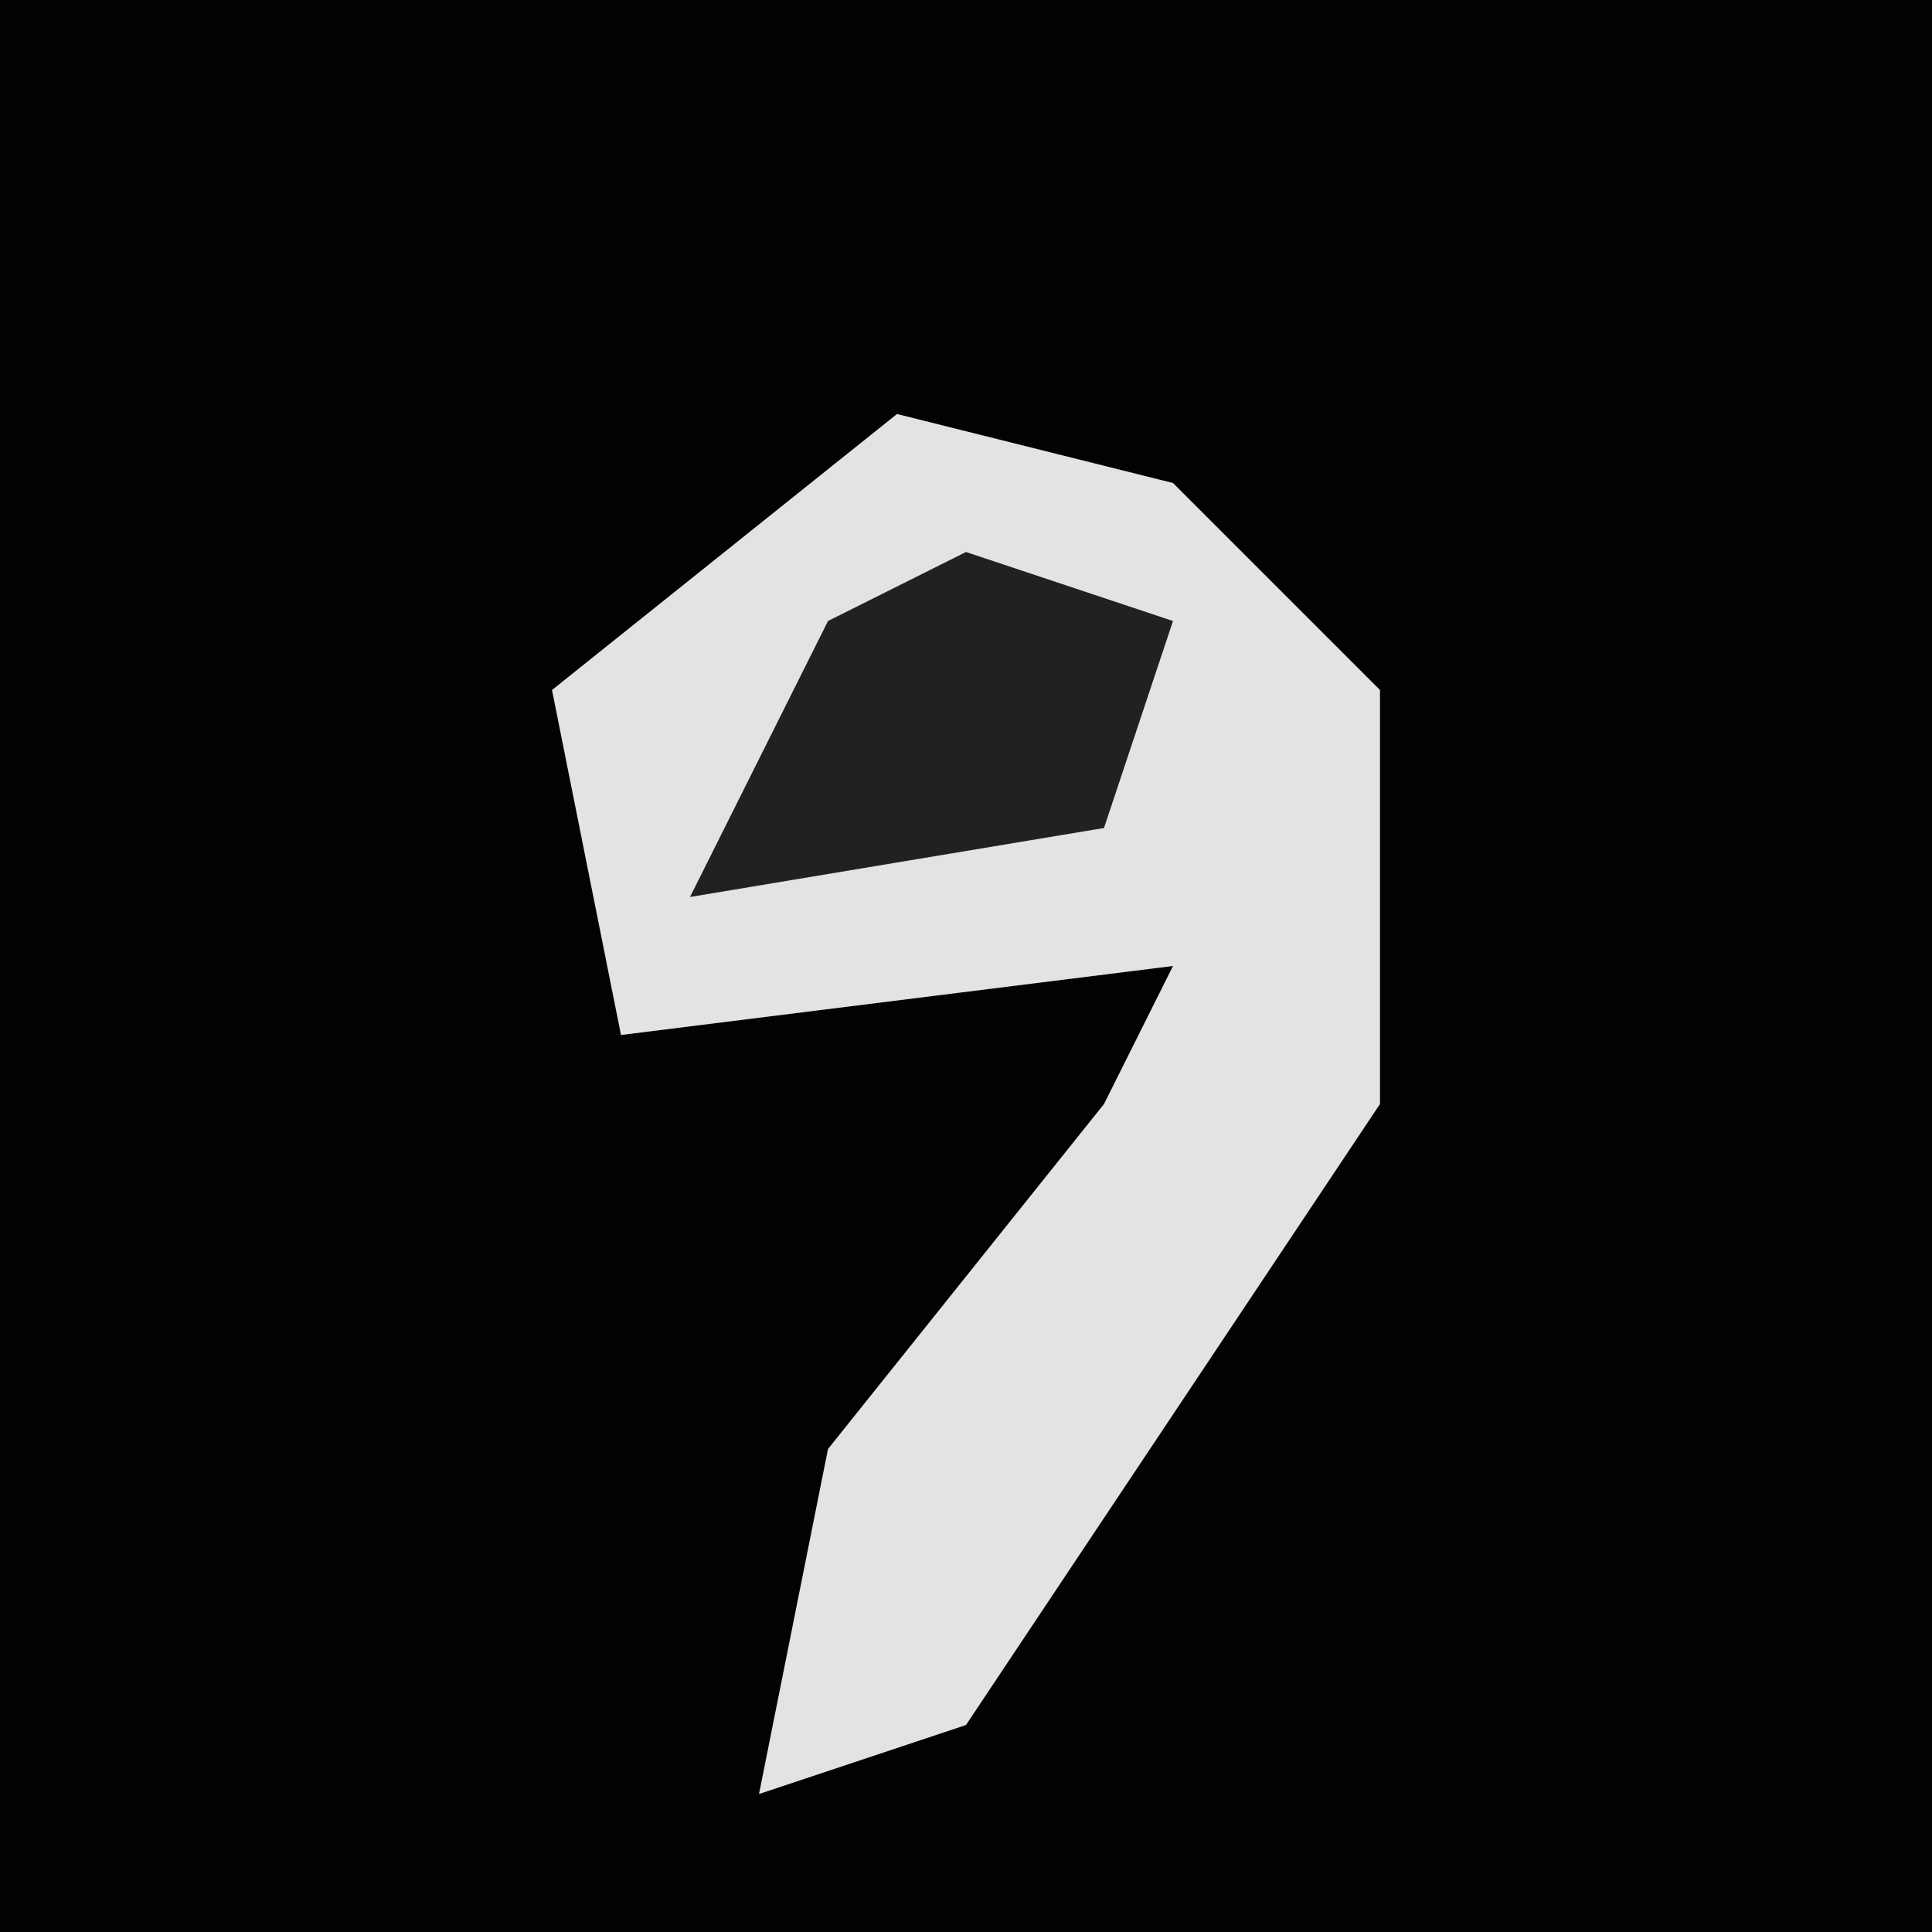 <?xml version="1.0" encoding="UTF-8"?>
<svg version="1.1" xmlns="http://www.w3.org/2000/svg" width="28" height="28">
<path d="M0,0 L28,0 L28,28 L0,28 Z " fill="#020202" transform="translate(0,0)"/>
<path d="M0,0 L4,1 L7,4 L7,10 L1,19 L-2,20 L-1,15 L3,10 L4,8 L-4,9 L-5,4 Z " fill="#E3E3E3" transform="translate(13,6)"/>
<path d="M0,0 L3,1 L2,4 L-4,5 L-2,1 Z " fill="#212121" transform="translate(14,8)"/>
</svg>
